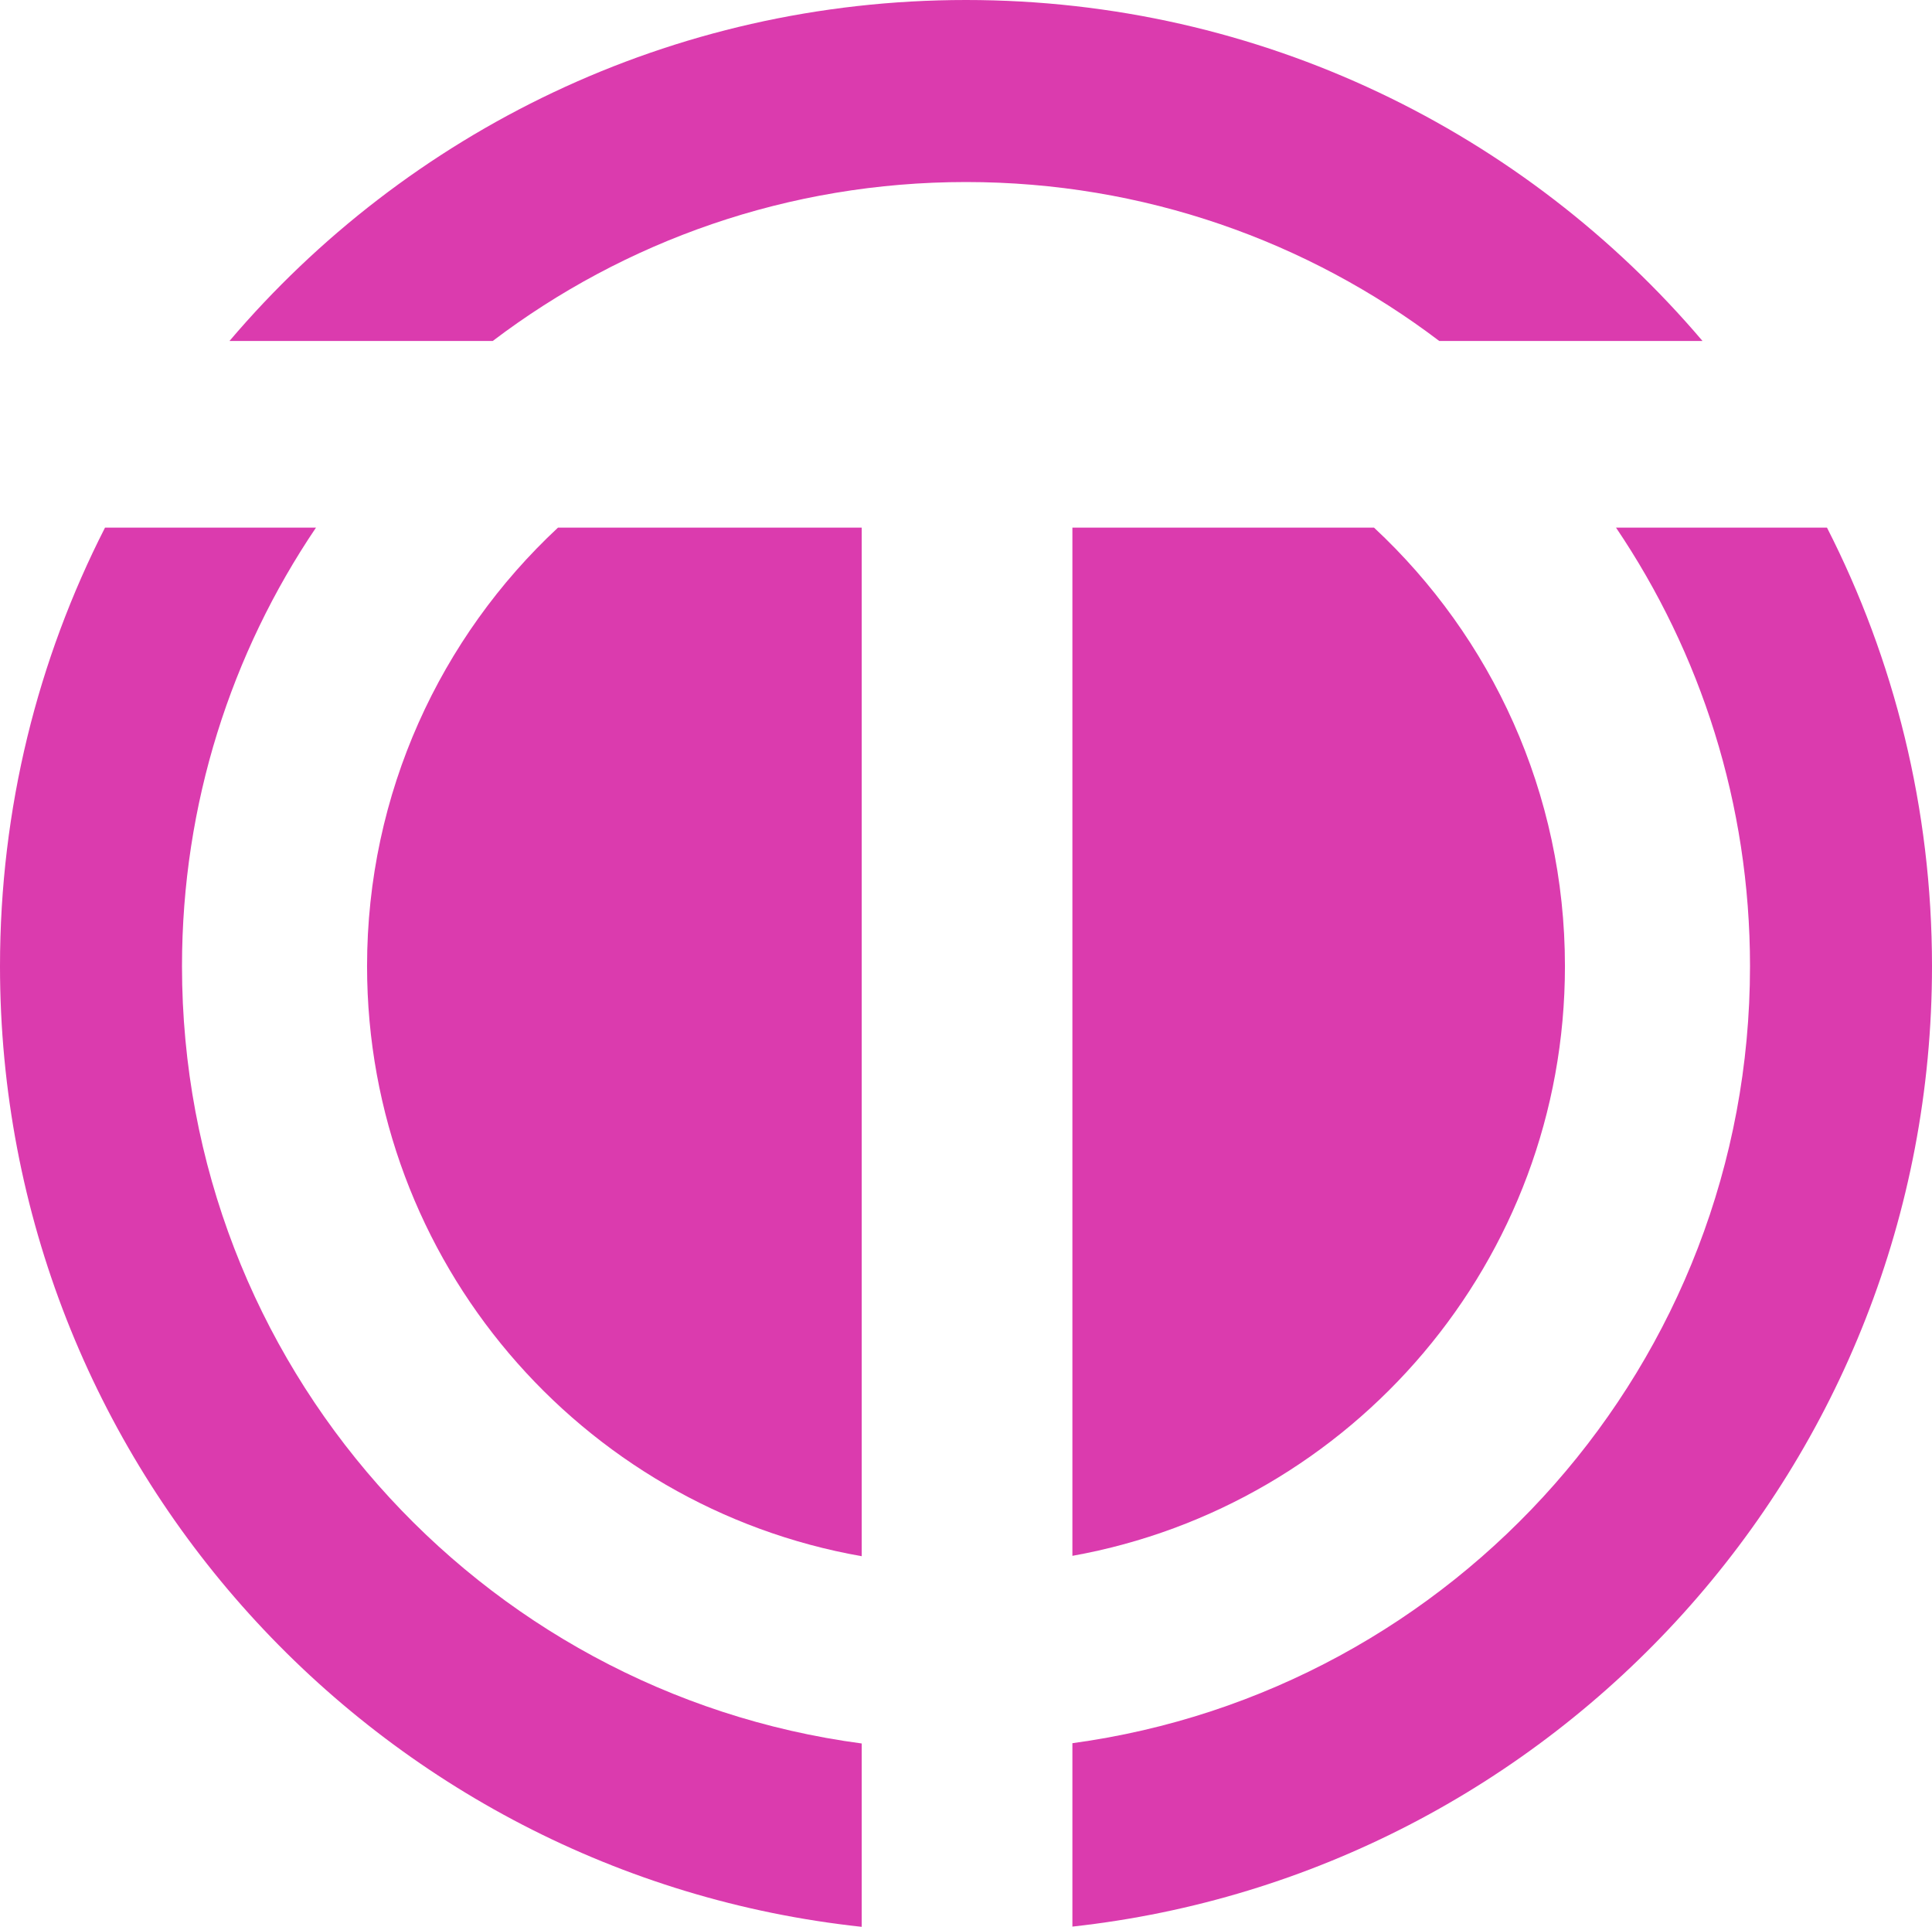 <svg width="346" height="345" viewBox="0 0 346 345" fill="none" xmlns="http://www.w3.org/2000/svg">
<path d="M346 172.998C346 262.103 278.635 335.473 192.055 344.959V312.121C260.586 302.822 313.406 244.079 313.406 172.998C313.406 143.909 304.559 116.886 289.41 94.472H327.192C339.218 118.038 346 144.726 346 172.998Z" fill="#DB3BAE"/>
<path d="M56.59 94.472C41.441 116.886 32.594 143.909 32.594 172.998C32.594 244.209 85.608 303.037 154.321 312.171V345C67.561 335.686 0 262.232 0 172.998C0 144.726 6.782 118.038 18.808 94.472H56.59Z" fill="#DB3BAE"/>
<path d="M257.755 61.051C234.202 43.191 204.839 32.594 173 32.594C141.161 32.594 111.798 43.191 88.245 61.051H41.099C72.832 23.7 120.149 0 173 0C225.851 0 273.168 23.7 304.9 61.051H257.755Z" fill="#DB3BAE"/>
<path d="M99.93 94.472H154.321V278.641C103.985 269.802 65.736 225.867 65.736 172.998C65.736 141.99 78.894 114.055 99.93 94.472Z" fill="#DB3BAE"/>
<path d="M192.055 278.574V94.472H246.07C267.106 114.055 280.264 141.99 280.264 172.998C280.264 225.735 242.205 269.583 192.055 278.574Z" fill="#DB3BAE"/>
</svg>
